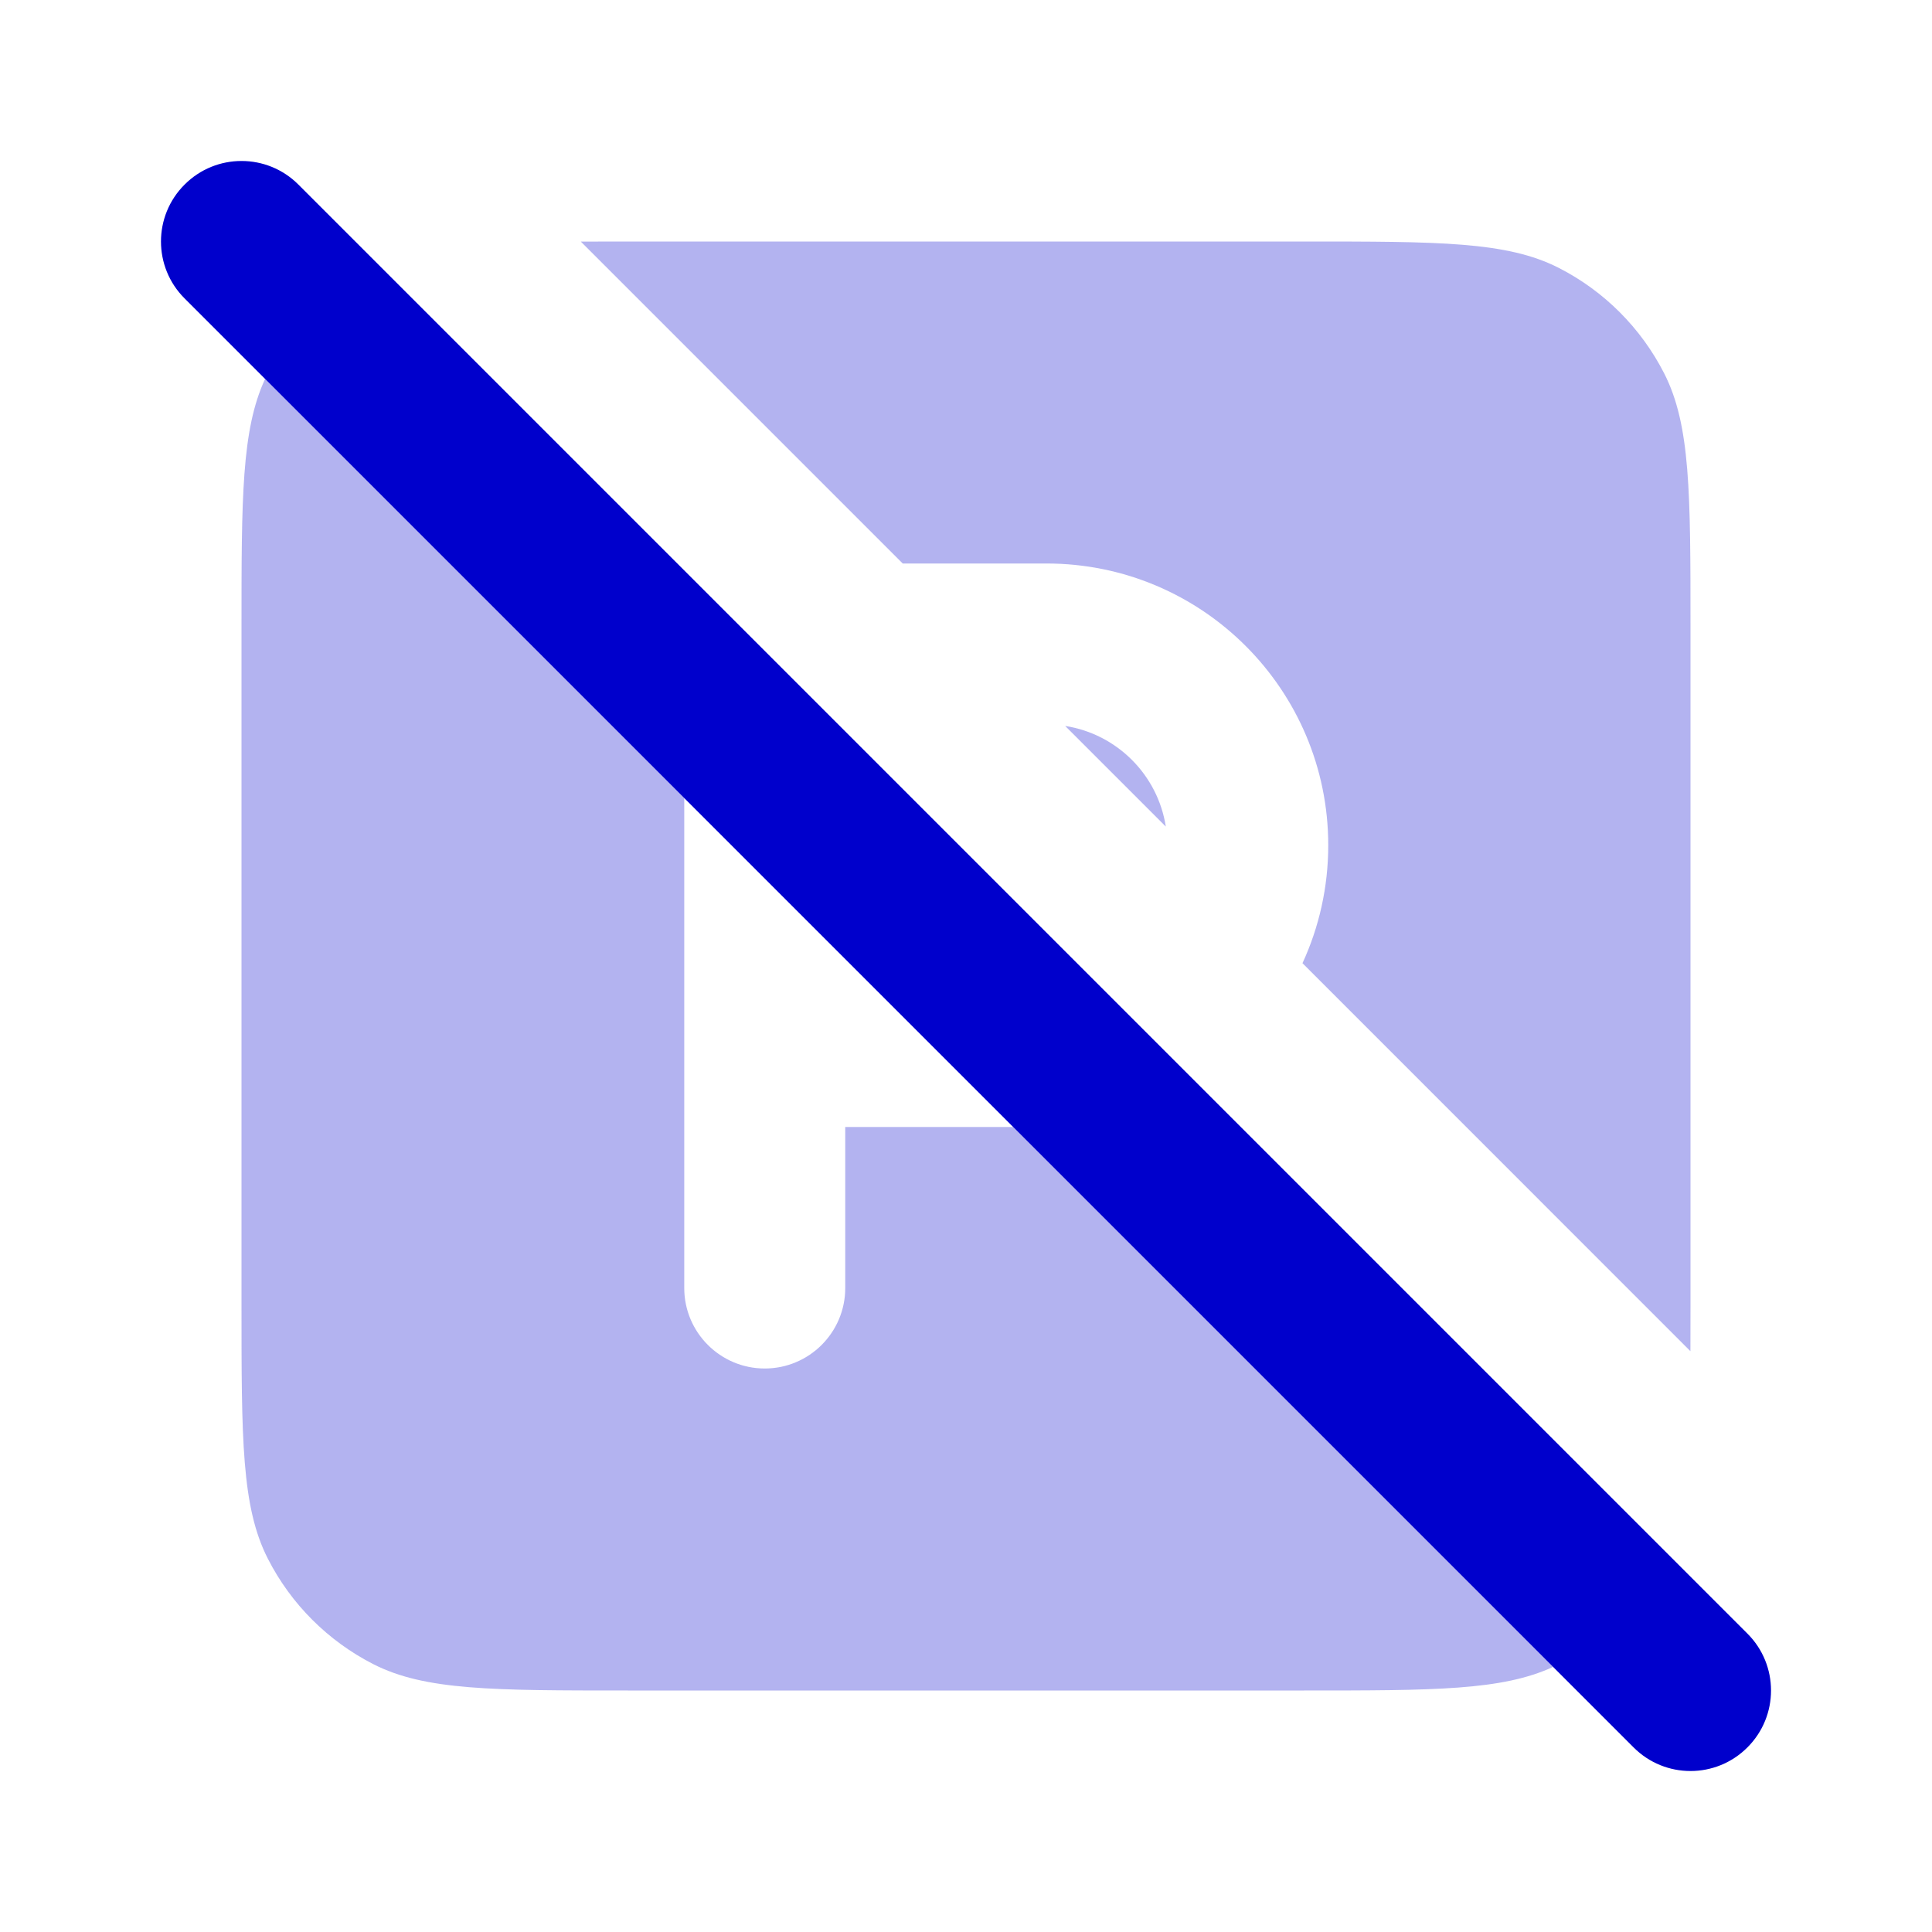 <svg width="24" height="24" viewBox="0 0 24 24" fill="none" xmlns="http://www.w3.org/2000/svg">
<g opacity="0.3">
<path d="M3.293 4.707C3 5.341 3 6.18 3 7.8V16.2C3 17.88 3 18.72 3.327 19.362C3.615 19.927 4.074 20.385 4.638 20.673C5.28 21 6.12 21 7.8 21H16.2C17.82 21 18.659 21 19.293 20.707L12.586 14H10.5V16C10.5 16.552 10.052 17 9.5 17C8.948 17 8.5 16.552 8.5 16V9.914L3.293 4.707Z" fill="#0000CC"/>
<path d="M13.232 9.018L14.482 10.268C14.382 9.625 13.875 9.118 13.232 9.018Z" fill="#0000CC"/>
<path d="M16.18 11.965C16.385 11.52 16.5 11.023 16.5 10.5C16.5 8.567 14.933 7 13 7H11.214L7.215 3.001C7.398 3 7.593 3 7.8 3H16.2C17.88 3 18.72 3 19.362 3.327C19.927 3.615 20.385 4.074 20.673 4.638C21 5.28 21 6.12 21 7.8V16.2C21 16.407 21 16.602 20.999 16.785L16.18 11.965Z" fill="#0000CC"/>
</g>
<path fill-rule="evenodd" clip-rule="evenodd" d="M2.293 2.293C2.683 1.902 3.317 1.902 3.707 2.293L21.707 20.293C22.098 20.683 22.098 21.317 21.707 21.707C21.317 22.098 20.683 22.098 20.293 21.707L2.293 3.707C1.902 3.317 1.902 2.683 2.293 2.293Z" fill="#0000CC"/>
</svg>
